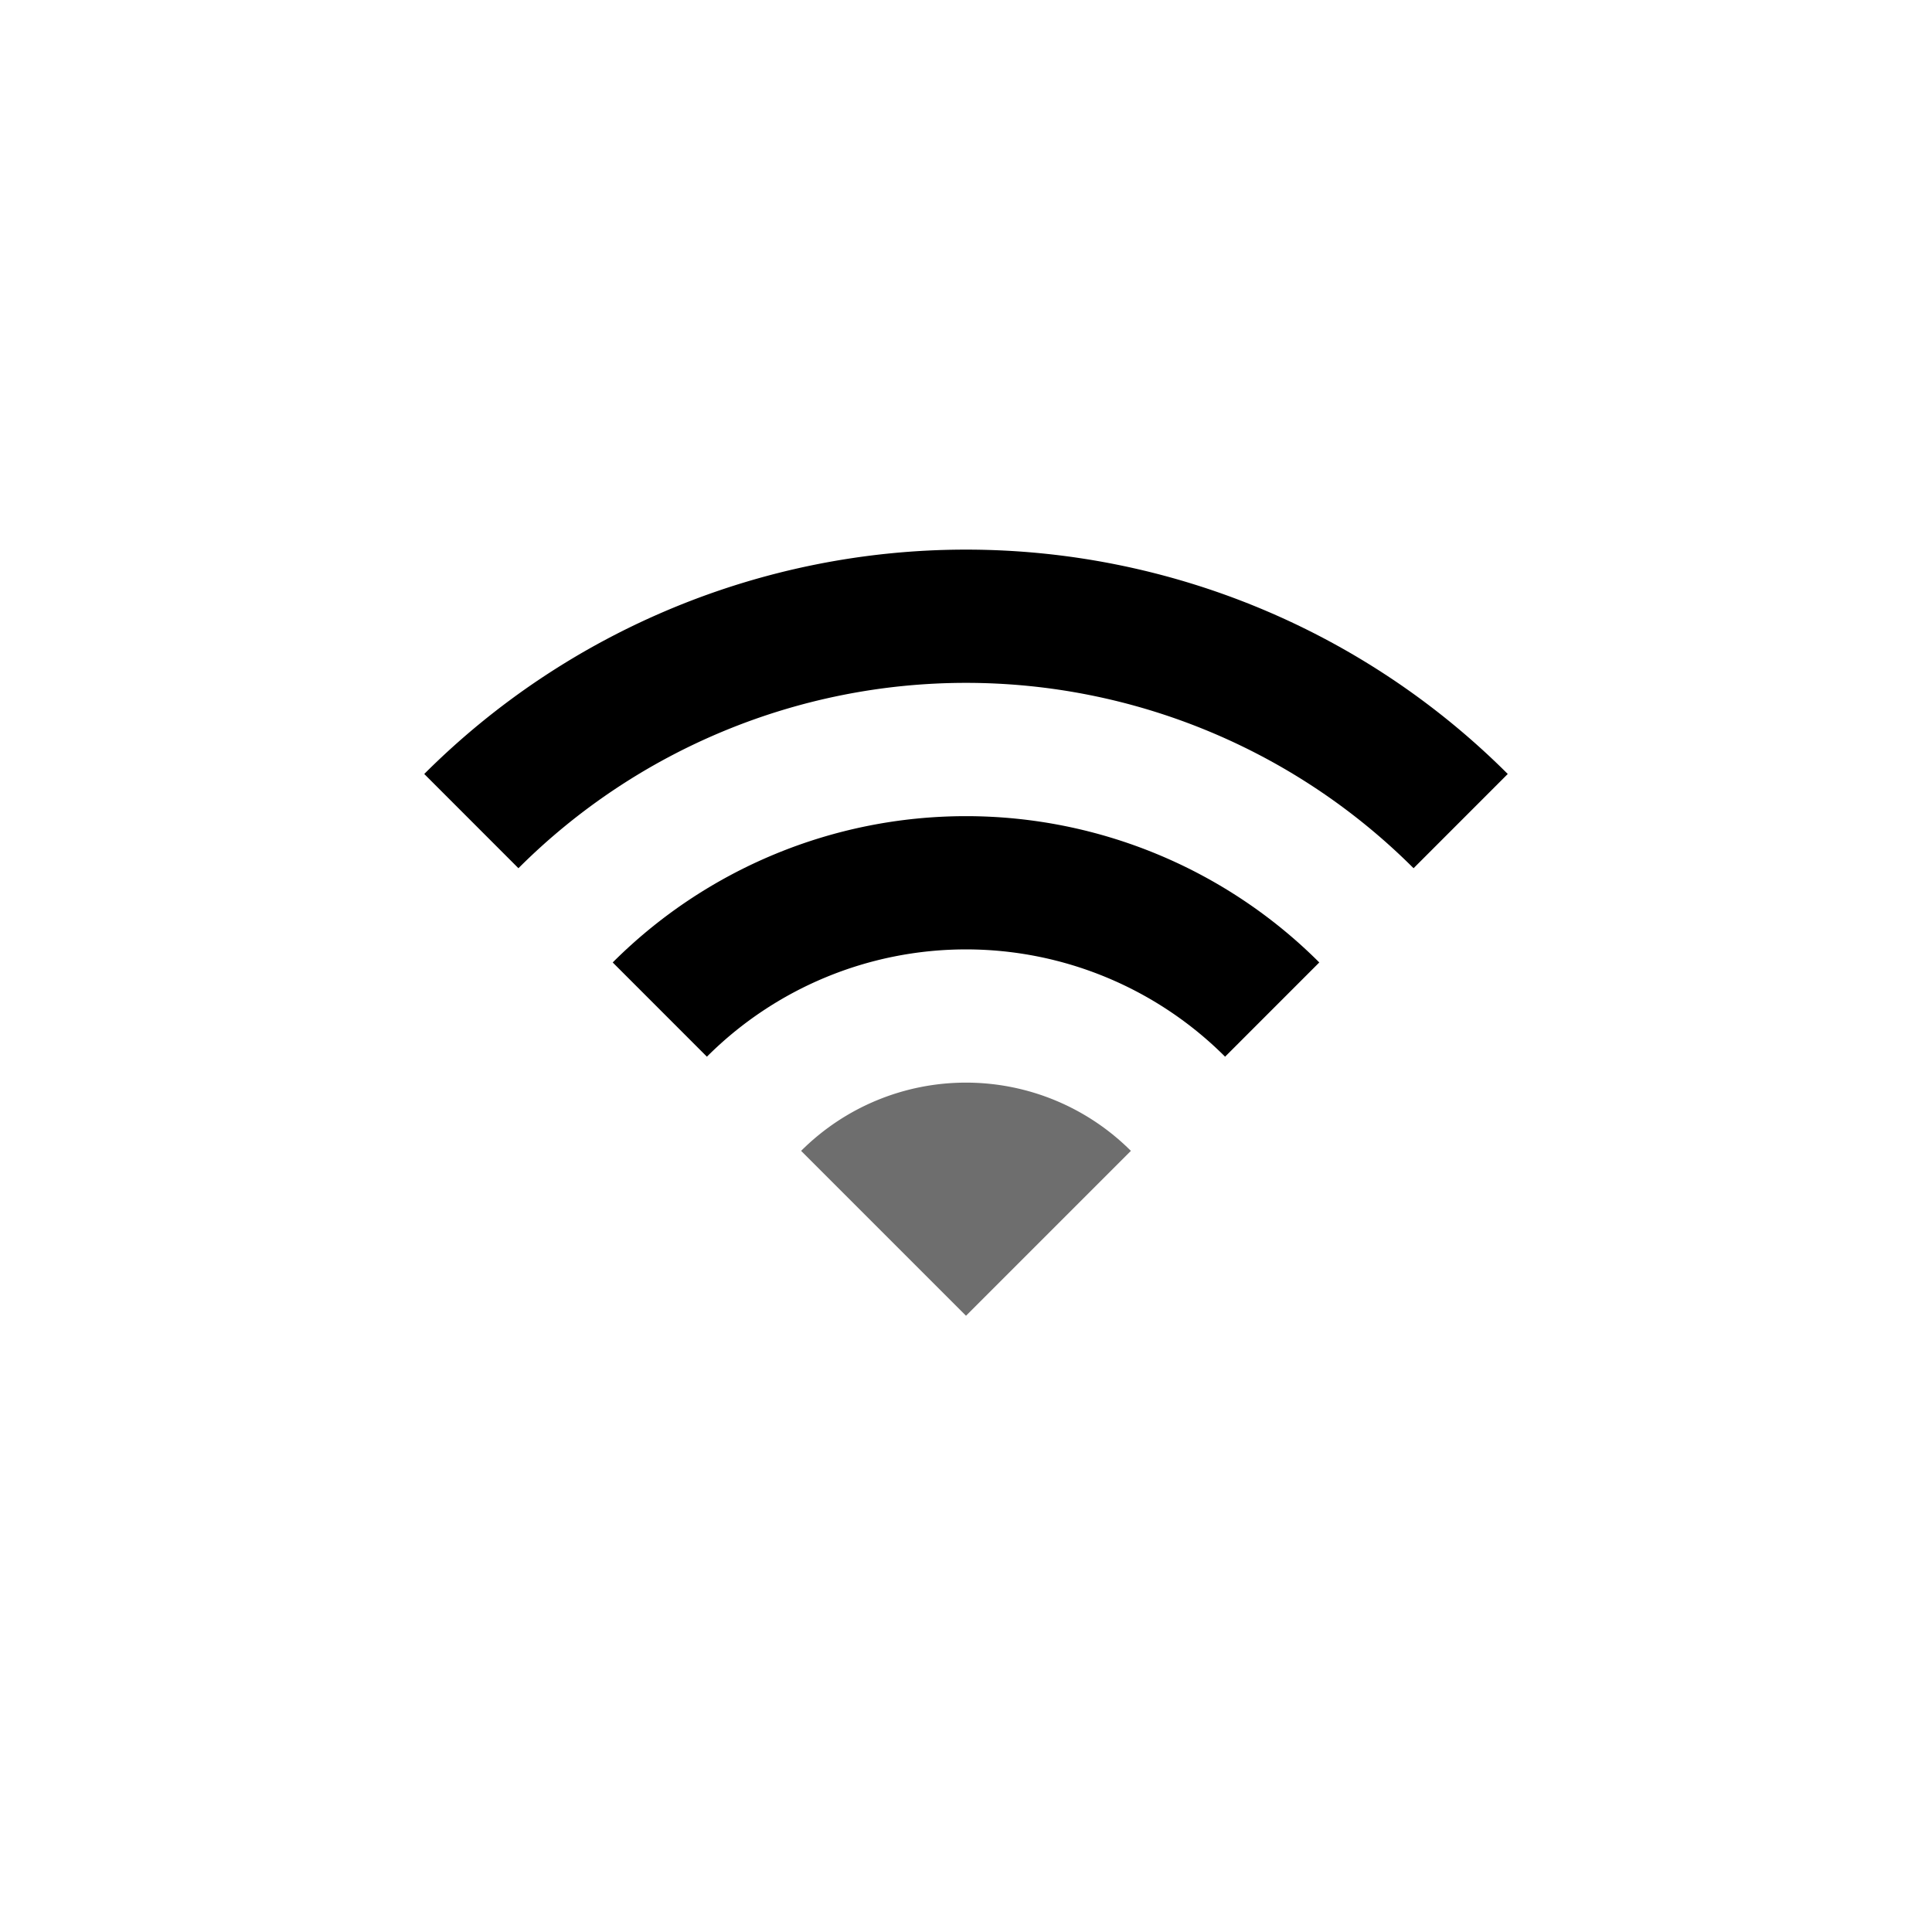 <svg xmlns="http://www.w3.org/2000/svg" viewBox="0 0 29 29" id="Wifi"><path d="m14.5 19.75-2.475-2.475a3.502 3.502 0 0 1 4.95 0L14.5 19.75z" fill="#6e6e6e" class="color000000 svgShape"></path><path fill="none" stroke="#000000" stroke-miterlimit="10" stroke-width="2" d="M9.904 15.154a6.501 6.501 0 0 1 9.192 0M7.075 12.325C9.044 10.357 11.716 9.25 14.5 9.25s5.456 1.107 7.425 3.075" class="colorStroke000000 svgStroke"></path></svg>